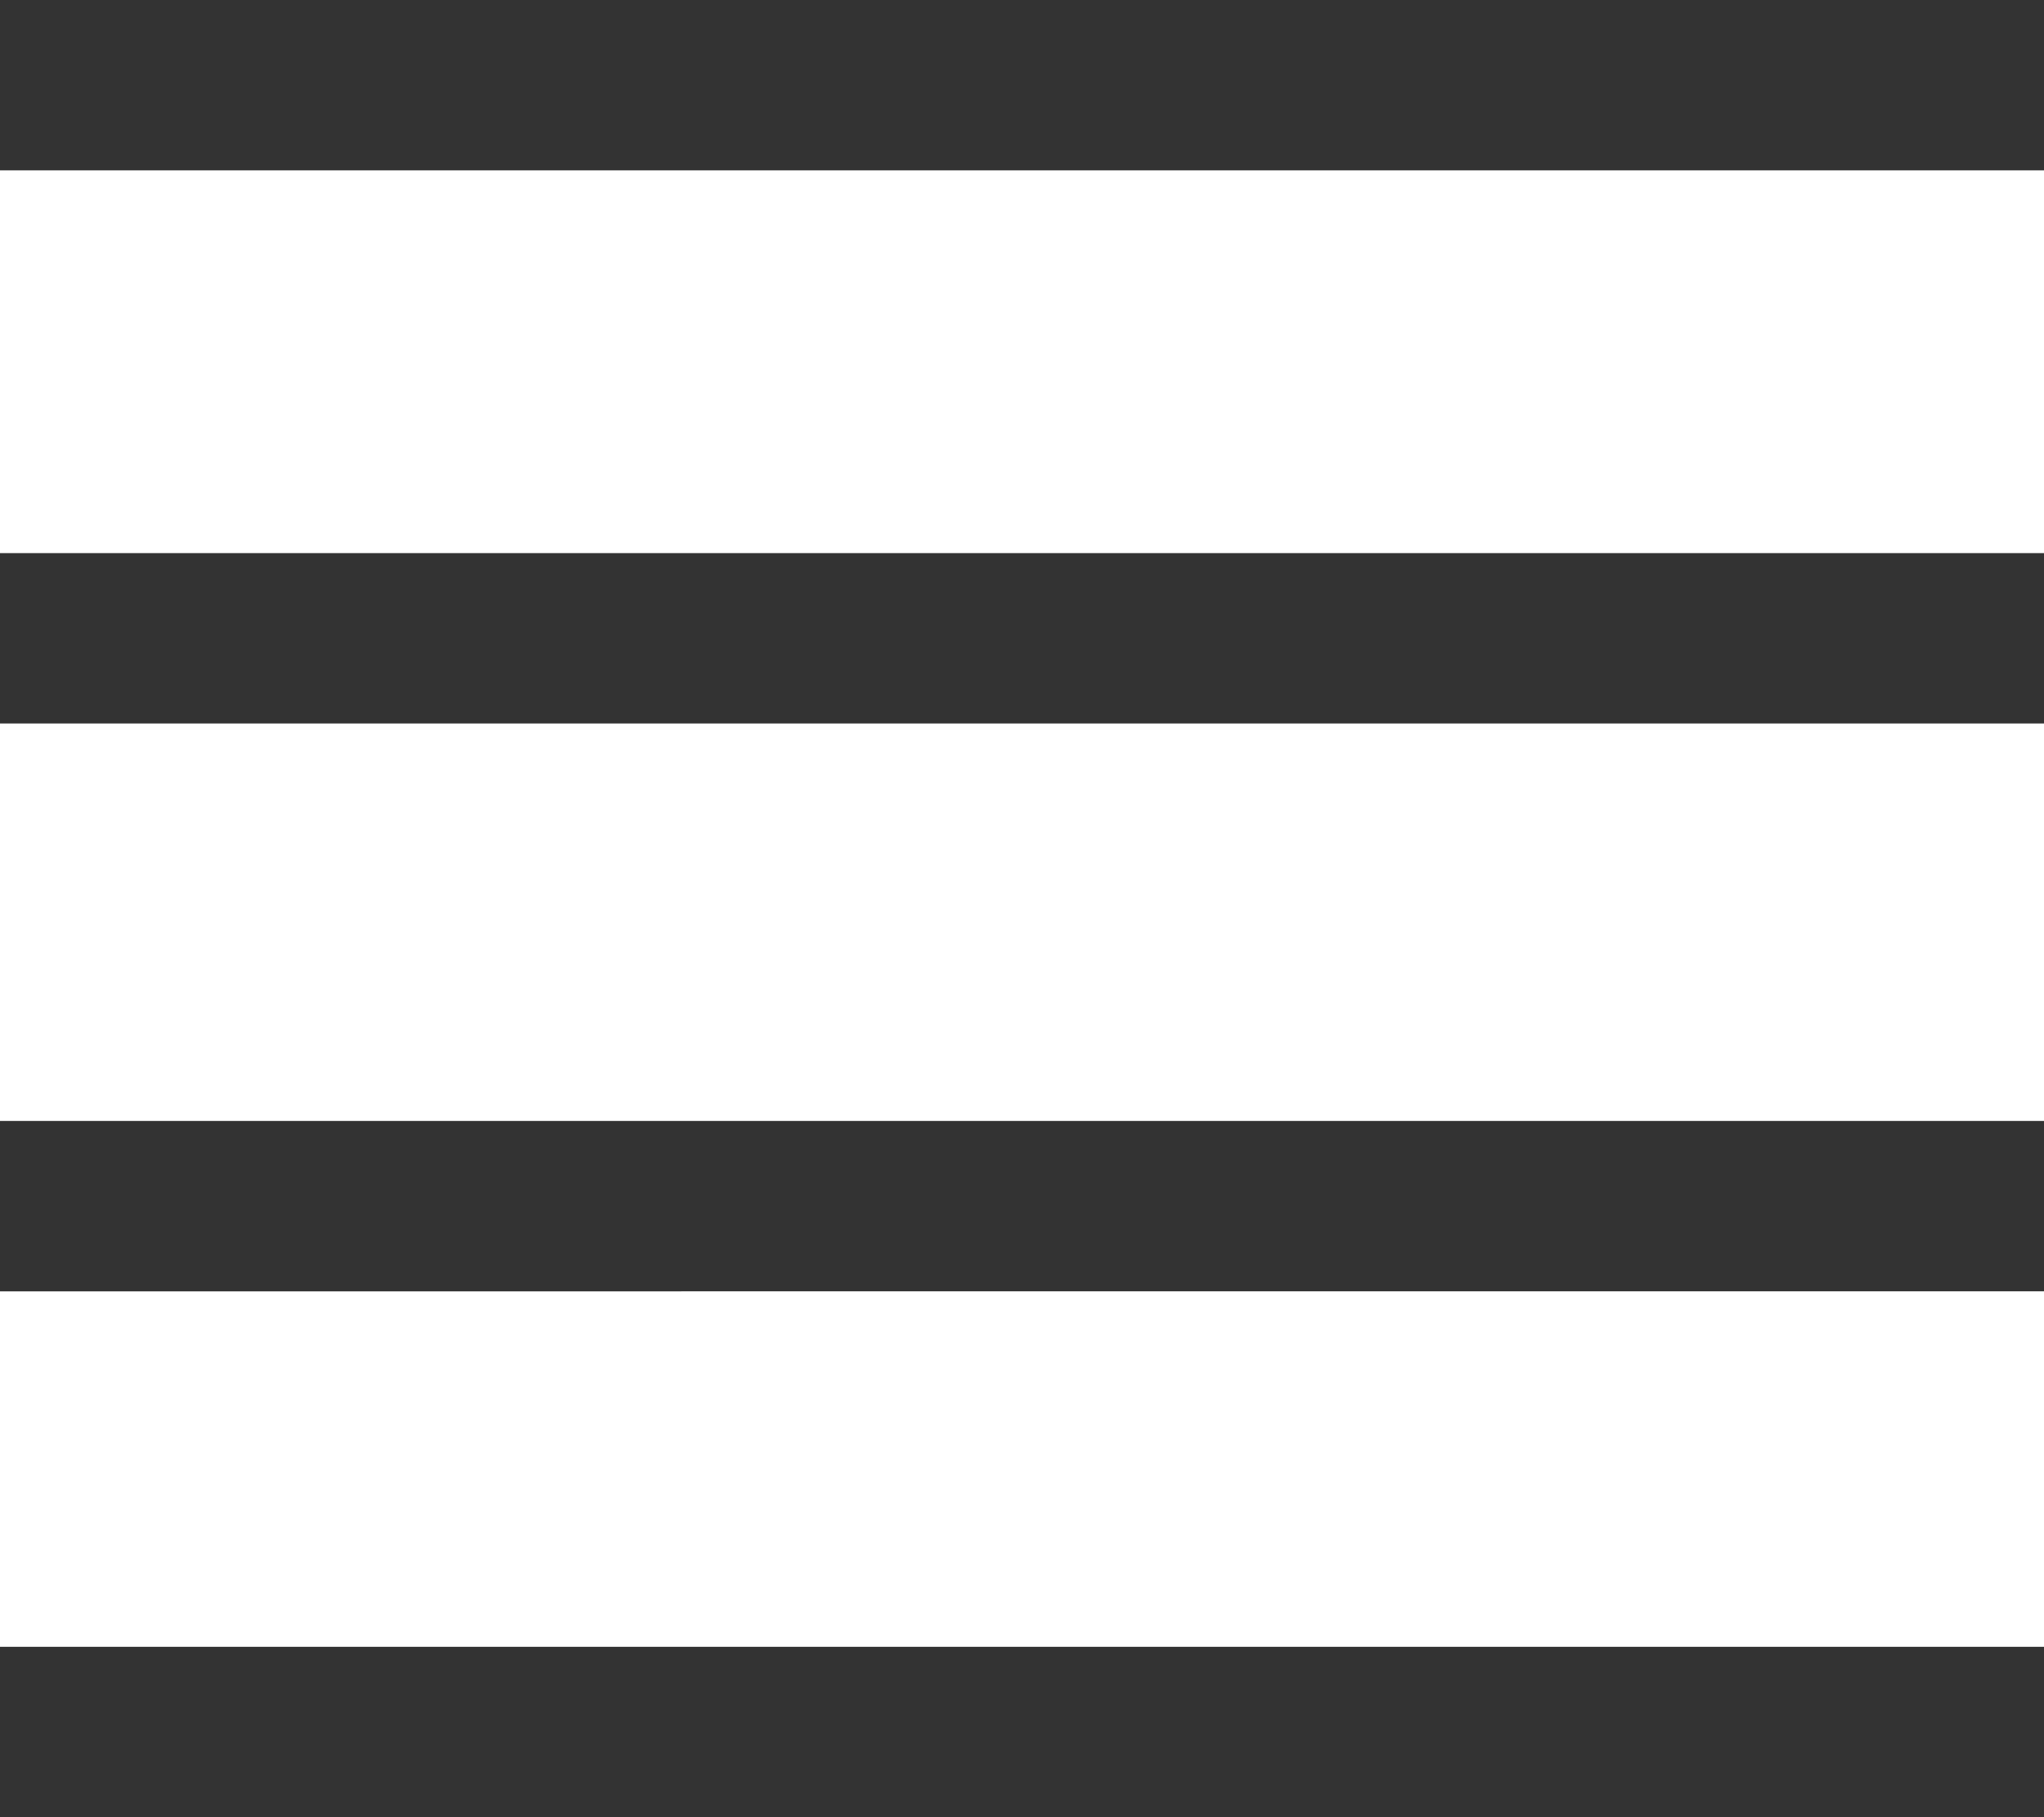<svg xmlns="http://www.w3.org/2000/svg" viewBox="0 0 18 16"><defs><style>.cls-1{fill:#333;}</style></defs><title>align_justify</title><g id="Layer_2" data-name="Layer 2"><g id="Layer_1-2" data-name="Layer 1"><path class="cls-1" d="M0,16V14.5H18V16ZM0,9.87H18v1.5H0Zm0-5H18v1.5H0ZM0,0H18V1.5H0Z"/></g></g></svg>